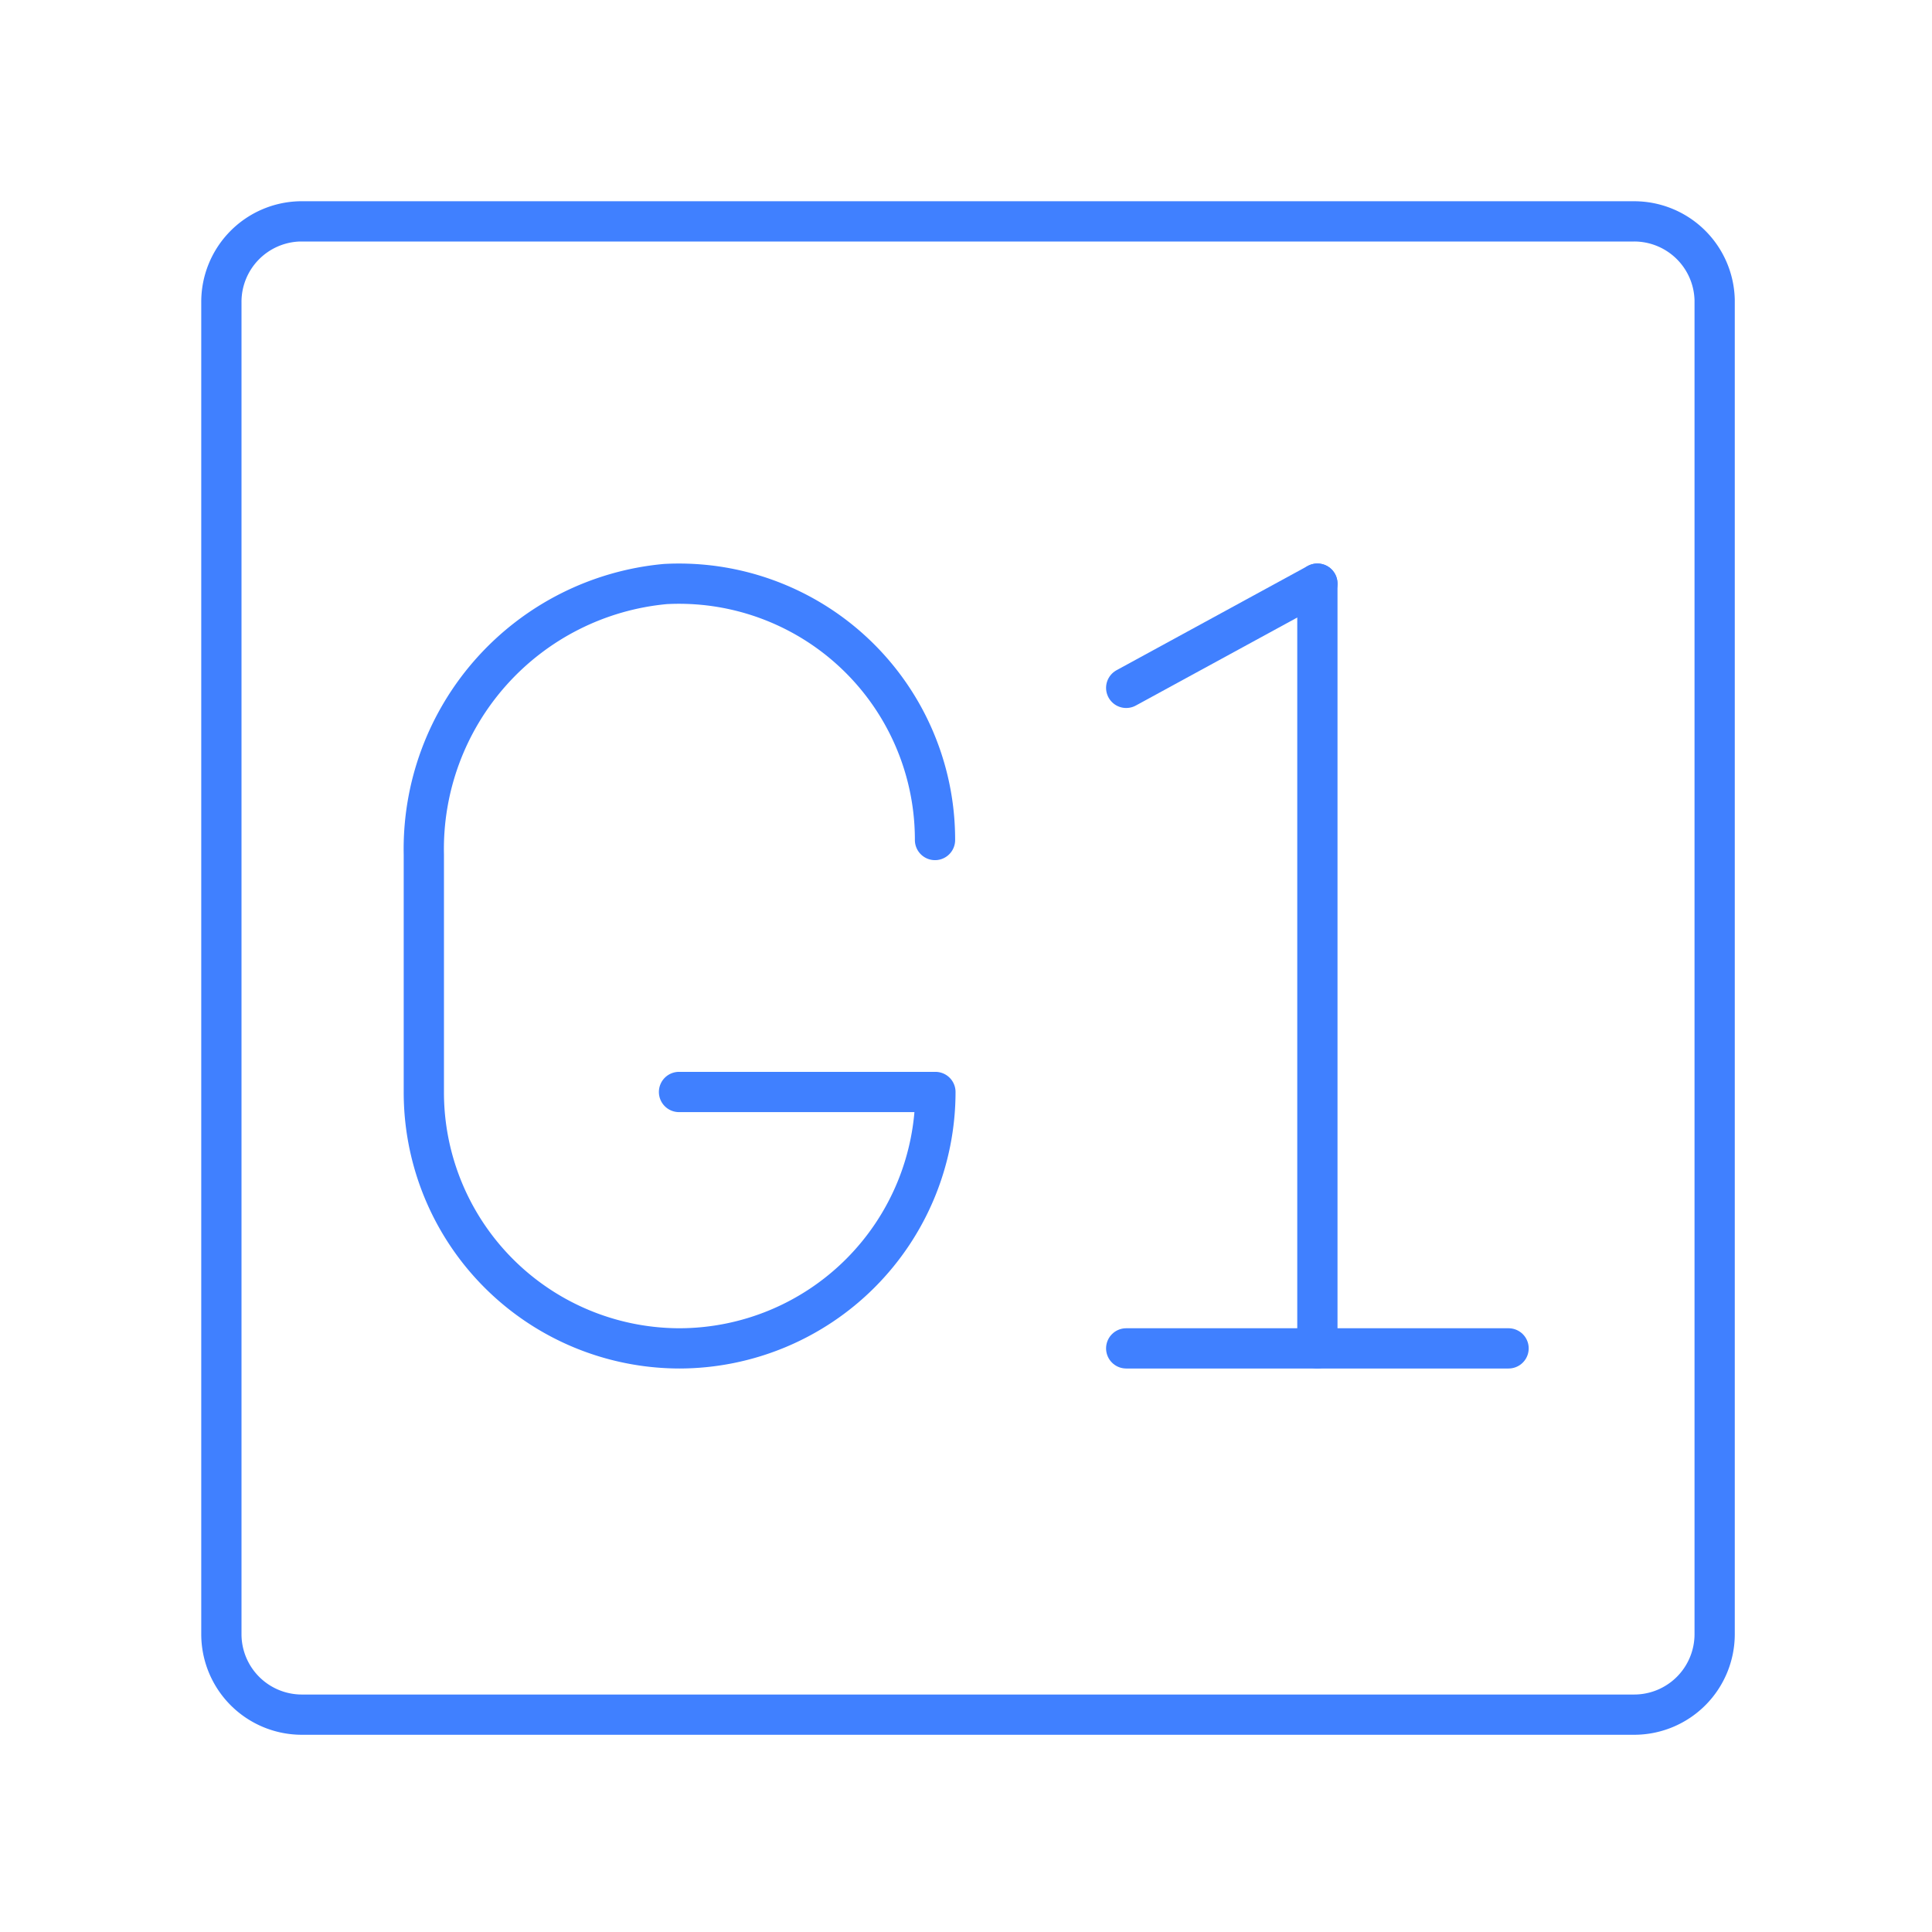 <svg xmlns="http://www.w3.org/2000/svg" viewBox="0 0 48 48"><defs><style>.a{fill:none;stroke:#4080ff;stroke-linecap:round;stroke-linejoin:round;}</style></defs><path class="a" d="M7.45,5.5a2,2,0,0,0-1.95,2v33.1a2,2,0,0,0,2,2h33.1a2,2,0,0,0,2-2V7.45a2,2,0,0,0-2-1.95Z"/><line class="a" x1="27.98" y1="33.5" x2="37.48" y2="33.5"/><line class="a" x1="27.98" y1="17.09" x2="32.73" y2="14.5"/><line class="a" x1="32.73" y1="14.5" x2="32.73" y2="33.5"/><path class="a" d="M23.23,20.87a6.36,6.36,0,0,0-6.7-6.36,6.61,6.61,0,0,0-6,6.72v5.9a6.36,6.36,0,0,0,6.35,6.37h0a6.37,6.37,0,0,0,6.36-6.37H16.87"/></svg>